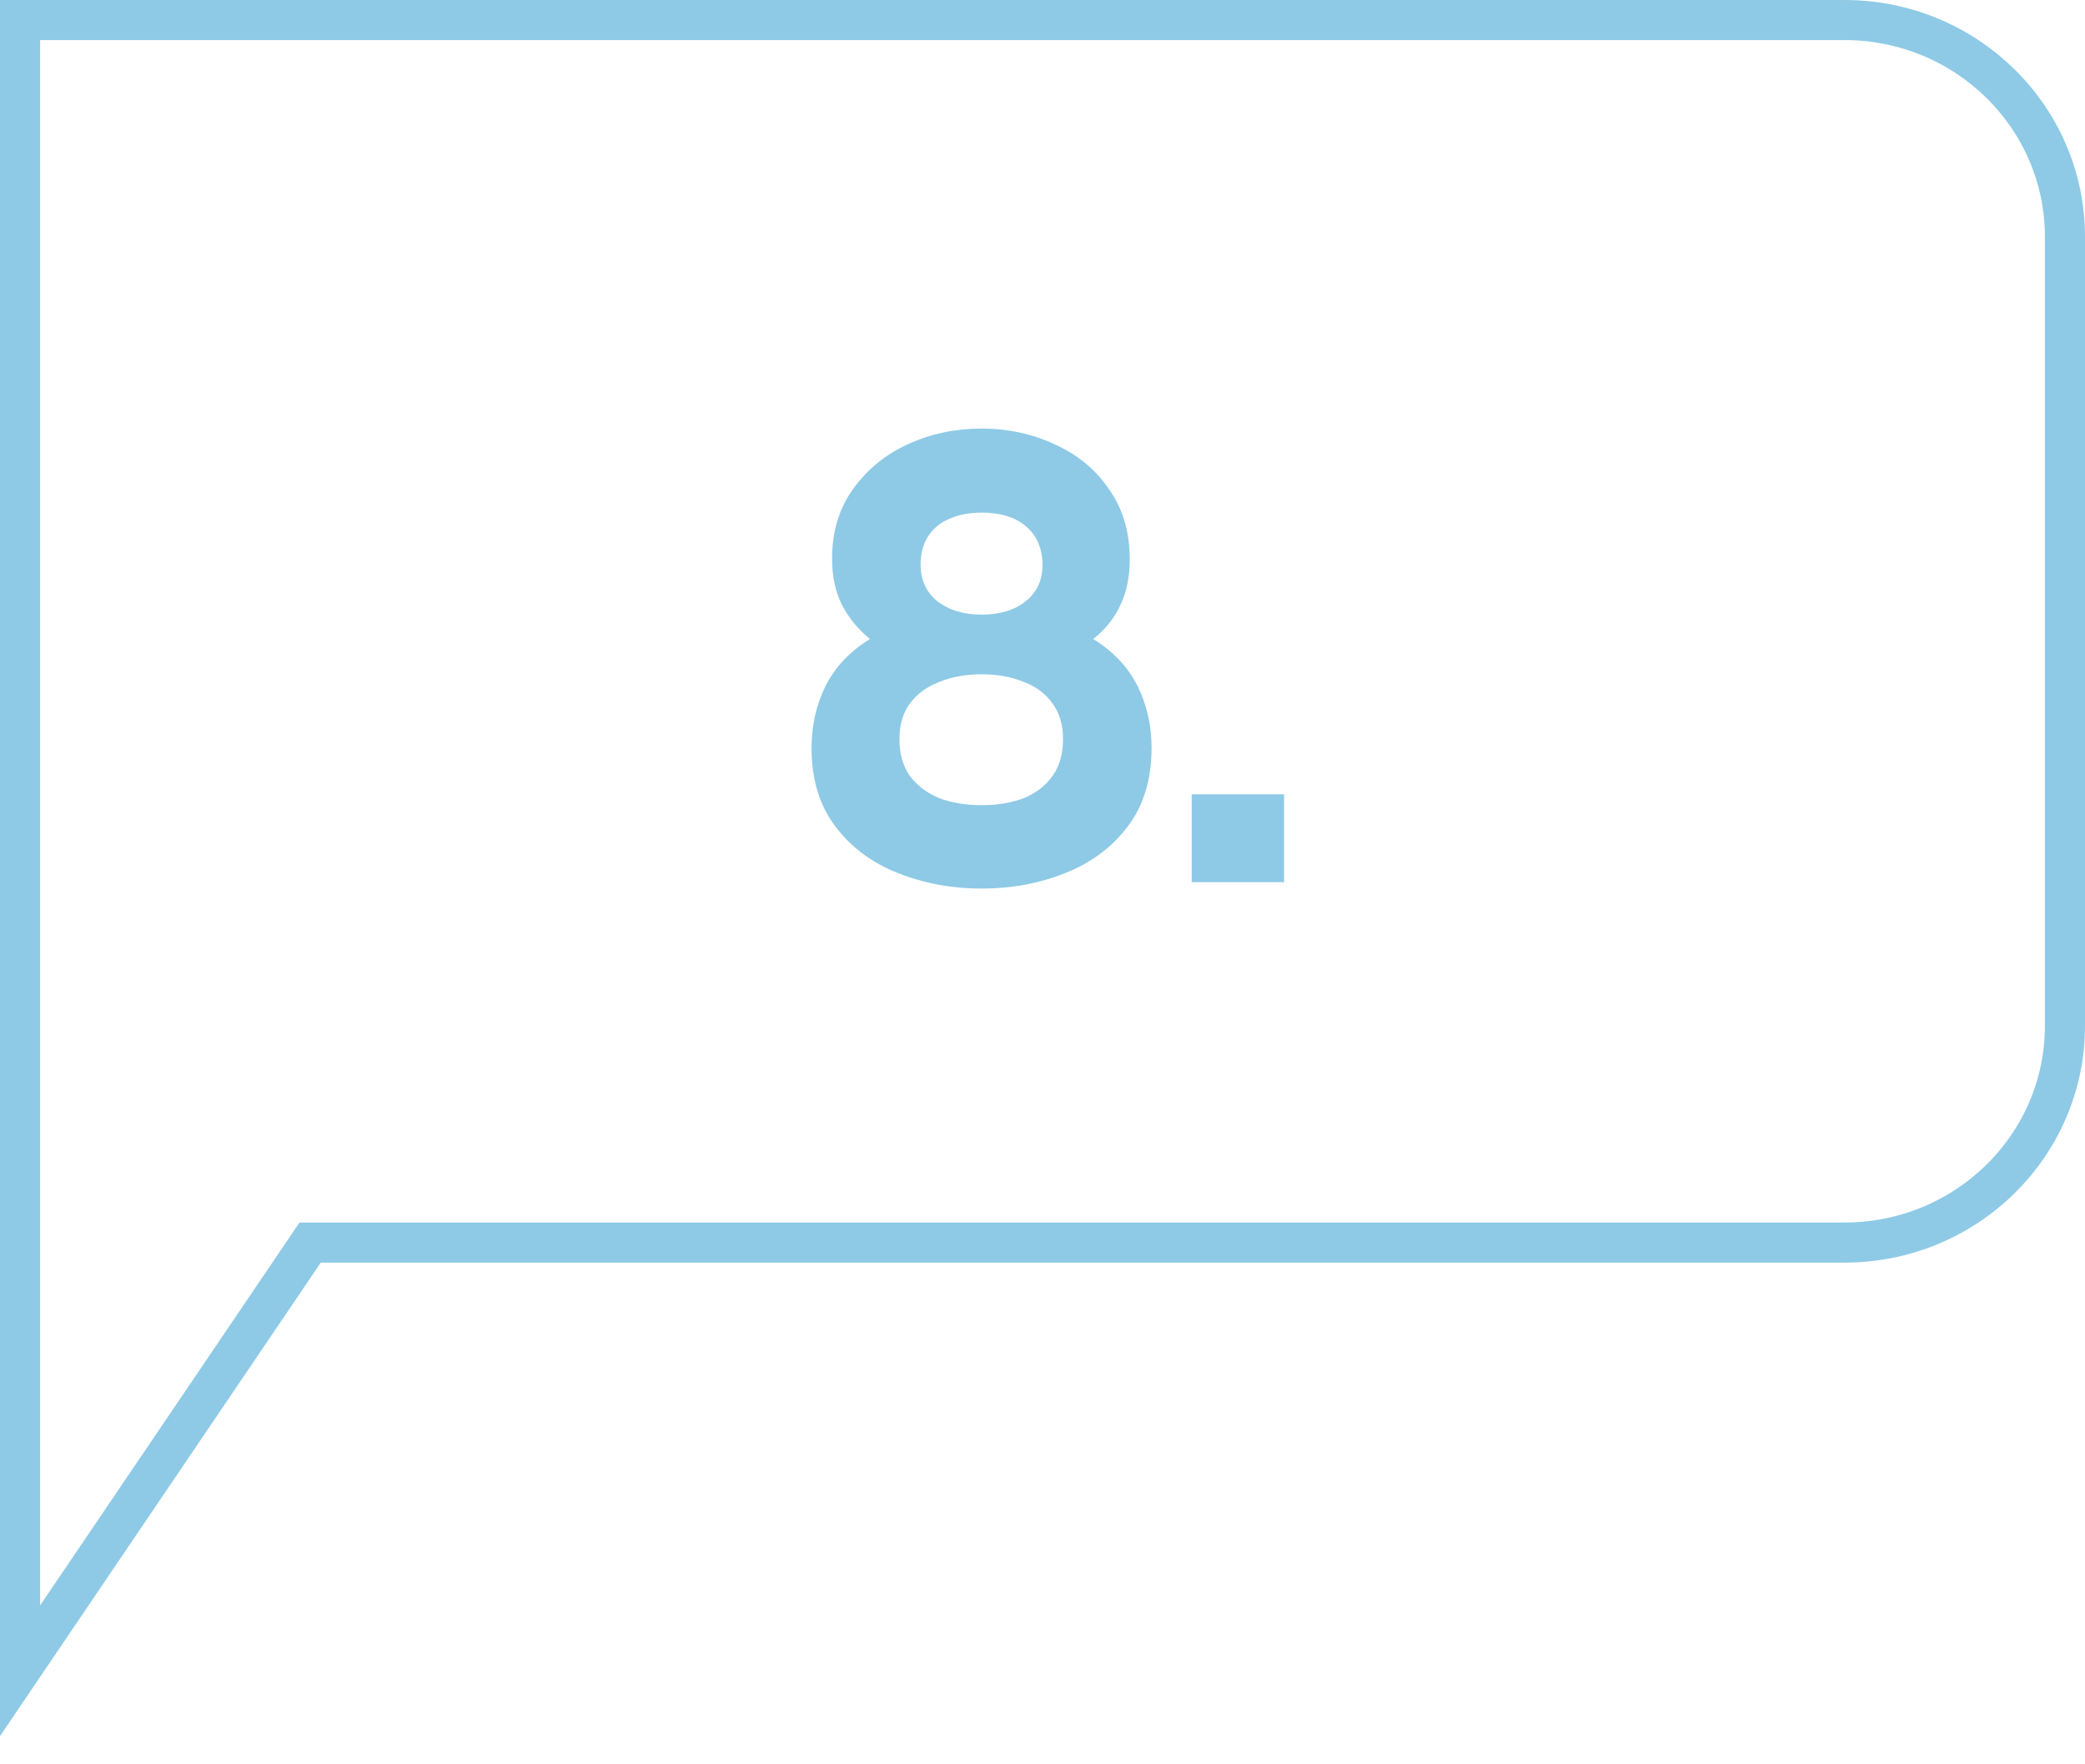 <svg width="52" height="44" viewBox="0 0 52 44" fill="none" xmlns="http://www.w3.org/2000/svg">
<path d="M24.48 22.16C23.744 22.16 23.051 22.032 22.4 21.776C21.749 21.52 21.227 21.131 20.832 20.608C20.437 20.085 20.24 19.435 20.24 18.656C20.24 18.091 20.357 17.573 20.592 17.104C20.827 16.635 21.195 16.245 21.696 15.936C21.408 15.701 21.179 15.424 21.008 15.104C20.837 14.773 20.752 14.384 20.752 13.936C20.752 13.253 20.928 12.672 21.28 12.192C21.632 11.701 22.091 11.328 22.656 11.072C23.221 10.816 23.829 10.688 24.48 10.688C25.141 10.688 25.755 10.821 26.32 11.088C26.885 11.344 27.333 11.717 27.664 12.208C28.005 12.688 28.176 13.269 28.176 13.952C28.176 14.389 28.096 14.773 27.936 15.104C27.787 15.424 27.563 15.701 27.264 15.936C27.765 16.245 28.133 16.635 28.368 17.104C28.603 17.573 28.72 18.091 28.72 18.656C28.72 19.435 28.523 20.085 28.128 20.608C27.733 21.131 27.211 21.52 26.56 21.776C25.92 22.032 25.227 22.16 24.48 22.16ZM24.48 20.08C24.875 20.08 25.227 20.021 25.536 19.904C25.845 19.776 26.085 19.589 26.256 19.344C26.427 19.099 26.512 18.795 26.512 18.432C26.512 18.08 26.427 17.787 26.256 17.552C26.085 17.307 25.845 17.125 25.536 17.008C25.227 16.88 24.875 16.816 24.48 16.816C24.085 16.816 23.733 16.88 23.424 17.008C23.115 17.125 22.869 17.307 22.688 17.552C22.517 17.787 22.432 18.08 22.432 18.432C22.432 18.795 22.517 19.099 22.688 19.344C22.869 19.589 23.115 19.776 23.424 19.904C23.733 20.021 24.085 20.08 24.48 20.08ZM24.48 15.328C24.939 15.328 25.307 15.216 25.584 14.992C25.861 14.768 26 14.469 26 14.096C26 13.691 25.867 13.371 25.6 13.136C25.333 12.901 24.96 12.784 24.48 12.784C24.171 12.784 23.899 12.837 23.664 12.944C23.44 13.04 23.264 13.189 23.136 13.392C23.019 13.584 22.96 13.813 22.96 14.08C22.96 14.464 23.099 14.768 23.376 14.992C23.664 15.216 24.032 15.328 24.48 15.328ZM29.721 22V19.808H32.025V22H29.721Z" fill="#8ECAE6"/>
<path d="M8 30.988H7.735L7.586 31.208L0.5 41.667V0.5H0.513H0.54H0.568H0.596H0.624H0.654H0.684H0.714H0.746H0.778H0.81H0.843H0.877H0.912H0.947H0.982H1.019H1.056H1.093H1.131H1.17H1.21H1.25H1.29H1.331H1.373H1.416H1.458H1.502H1.546H1.591H1.636H1.682H1.729H1.776H1.823H1.872H1.92H1.97H2.02H2.07H2.121H2.173H2.225H2.278H2.331H2.385H2.439H2.494H2.55H2.606H2.662H2.719H2.777H2.835H2.894H2.953H3.013H3.073H3.134H3.195H3.257H3.319H3.382H3.445H3.509H3.574H3.638H3.704H3.77H3.836H3.903H3.97H4.038H4.106H4.175H4.244H4.314H4.384H4.455H4.526H4.598H4.67H4.743H4.816H4.889H4.963H5.038H5.113H5.188H5.264H5.34H5.417H5.494H5.572H5.65H5.728H5.807H5.886H5.966H6.046H6.127H6.208H6.289H6.371H6.453H6.536H6.619H6.703H6.787H6.871H6.956H7.041H7.126H7.212H7.299H7.385H7.473H7.56H7.648H7.736H7.825H7.914H8.003H8.093H8.183H8.274H8.364H8.456H8.547H8.639H8.732H8.824H8.917H9.011H9.104H9.198H9.293H9.387H9.483H9.578H9.674H9.77H9.866H9.963H10.06H10.158H10.255H10.353H10.451H10.55H10.649H10.748H10.848H10.948H11.048H11.149H11.249H11.351H11.452H11.554H11.655H11.758H11.86H11.963H12.066H12.17H12.273H12.377H12.481H12.586H12.691H12.796H12.901H13.006H13.112H13.218H13.324H13.431H13.538H13.645H13.752H13.859H13.967H14.075H14.183H14.292H14.4H14.509H14.618H14.728H14.837H14.947H15.057H15.167H15.278H15.388H15.499H15.61H15.721H15.833H15.944H16.056H16.168H16.281H16.393H16.506H16.618H16.731H16.845H16.958H17.071H17.185H17.299H17.413H17.527H17.641H17.756H17.87H17.985H18.1H18.215H18.331H18.446H18.561H18.677H18.793H18.909H19.025H19.141H19.258H19.374H19.491H19.608H19.724H19.841H19.959H20.076H20.193H20.311H20.428H20.546H20.664H20.782H20.9H21.018H21.136H21.254H21.372H21.491H21.609H21.728H21.847H21.965H22.084H22.203H22.322H22.441H22.561H22.68H22.799H22.918H23.038H23.157H23.277H23.396H23.516H23.635H23.755H23.875H23.994H24.114H24.234H24.354H24.474H24.594H24.714H24.834H24.954H25.074H25.194H25.314H25.434H25.554H25.674H25.794H25.915H26.035H26.155H26.275H26.395H26.515H26.635H26.755H26.875H26.995H27.115H27.235H27.355H27.475H27.595H27.715H27.835H27.955H28.074H28.194H28.314H28.433H28.553H28.673H28.792H28.912H29.031H29.151H29.27H29.389H29.508H29.627H29.746H29.865H29.984H30.103H30.222H30.34H30.459H30.577H30.696H30.814H30.932H31.05H31.168H31.286H31.404H31.522H31.64H31.757H31.874H31.992H32.109H32.226H32.343H32.46H32.576H32.693H32.809H32.926H33.042H33.158H33.274H33.389H33.505H33.62H33.736H33.851H33.966H34.081H34.196H34.31H34.425H34.539H34.653H34.767H34.881H34.994H35.108H35.221H35.334H35.447H35.559H35.672H35.784H35.896H36.008H36.12H36.231H36.343H36.454H36.565H36.675H36.786H36.896H37.006H37.116H37.226H37.335H37.444H37.553H37.662H37.771H37.879H37.987H38.095H38.203H38.31H38.417H38.524H38.631H38.737H38.843H38.949H39.055H39.16H39.265H39.37H39.474H39.579H39.683H39.787H39.89H39.993H40.096H40.199H40.301H40.403H40.505H40.607H40.708H40.809H40.909H41.01H41.11H41.209H41.309H41.408H41.507H41.605H41.703H41.801H41.899H41.996H42.093H42.189H42.286H42.382H42.477H42.572H42.667H42.762H42.856H42.95H43.043H43.136H43.229H43.322H43.414H43.506H43.597H43.688H43.779H43.869H43.959H44.048H44.138H44.226H44.315H44.403H44.49H44.578H44.665H44.751H44.837H44.923H45.008H45.093H45.178H45.262H45.346H45.429H45.512H45.594H45.676H45.758H45.839H45.92H46C49.045 0.5 51.5 2.927 51.5 5.904V25.584C51.5 28.561 49.045 30.988 46 30.988H45.929H45.858H45.787H45.715H45.644H45.571H45.499H45.426H45.353H45.279H45.205H45.131H45.057H44.982H44.907H44.832H44.756H44.681H44.604H44.528H44.451H44.374H44.297H44.219H44.142H44.064H43.985H43.907H43.828H43.748H43.669H43.589H43.509H43.429H43.349H43.268H43.187H43.106H43.024H42.943H42.861H42.778H42.696H42.613H42.53H42.447H42.364H42.28H42.196H42.112H42.028H41.943H41.858H41.773H41.688H41.602H41.517H41.431H41.345H41.258H41.172H41.085H40.998H40.911H40.823H40.736H40.648H40.56H40.472H40.383H40.295H40.206H40.117H40.028H39.939H39.849H39.759H39.669H39.58H39.489H39.399H39.308H39.218H39.127H39.035H38.944H38.853H38.761H38.669H38.577H38.485H38.393H38.301H38.208H38.115H38.023H37.93H37.837H37.743H37.65H37.556H37.463H37.369H37.275H37.181H37.086H36.992H36.898H36.803H36.708H36.613H36.518H36.423H36.328H36.233H36.137H36.042H35.946H35.85H35.754H35.658H35.562H35.466H35.37H35.273H35.177H35.08H34.984H34.887H34.79H34.693H34.596H34.499H34.402H34.304H34.207H34.11H34.012H33.914H33.817H33.719H33.621H33.523H33.426H33.328H33.23H33.132H33.033H32.935H32.837H32.739H32.64H32.542H32.443H32.345H32.246H32.148H32.049H31.951H31.852H31.753H31.654H31.556H31.457H31.358H31.259H31.16H31.061H30.962H30.863H30.765H30.666H30.567H30.468H30.369H30.27H30.171H30.072H29.973H29.873H29.774H29.675H29.576H29.477H29.378H29.279H29.18H29.082H28.983H28.884H28.785H28.686H28.587H28.488H28.39H28.291H28.192H28.093H27.995H27.896H27.797H27.699H27.6H27.502H27.404H27.305H27.207H27.108H27.01H26.912H26.814H26.716H26.618H26.52H26.422H26.324H26.227H26.129H26.031H25.934H25.836H25.739H25.642H25.544H25.447H25.35H25.253H25.156H25.059H24.963H24.866H24.77H24.673H24.577H24.48H24.384H24.288H24.192H24.097H24.001H23.905H23.81H23.714H23.619H23.524H23.429H23.334H23.239H23.145H23.05H22.956H22.861H22.767H22.673H22.579H22.485H22.392H22.298H22.205H22.112H22.019H21.926H21.833H21.74H21.648H21.556H21.463H21.372H21.28H21.188H21.096H21.005H20.914H20.823H20.732H20.641H20.551H20.461H20.37H20.28H20.191H20.101H20.012H19.922H19.834H19.745H19.656H19.567H19.479H19.391H19.303H19.216H19.128H19.041H18.954H18.867H18.78H18.694H18.608H18.522H18.436H18.35H18.265H18.18H18.095H18.01H17.926H17.841H17.757H17.674H17.59H17.507H17.424H17.341H17.258H17.176H17.094H17.012H16.93H16.849H16.768H16.687H16.607H16.526H16.446H16.366H16.287H16.207H16.128H16.05H15.971H15.893H15.815H15.738H15.66H15.583H15.506H15.43H15.353H15.277H15.202H15.126H15.051H14.976H14.902H14.828H14.754H14.68H14.607H14.534H14.461H14.389H14.316H14.245H14.173H14.102H14.031H13.961H13.891H13.821H13.751H13.682H13.613H13.544H13.476H13.408H13.341H13.273H13.207H13.14H13.074H13.008H12.942H12.877H12.812H12.748H12.684H12.62H12.556H12.493H12.431H12.368H12.306H12.245H12.183H12.122H12.062H12.002H11.942H11.883H11.823H11.765H11.707H11.649H11.591H11.534H11.477H11.421H11.365H11.309H11.254H11.199H11.145H11.091H11.037H10.984H10.932H10.879H10.827H10.776H10.725H10.674H10.624H10.574H10.524H10.475H10.427H10.378H10.331H10.283H10.236H10.19H10.144H10.098H10.053H10.008H9.964H9.92H9.877H9.834H9.791H9.749H9.708H9.667H9.626H9.586H9.546H9.507H9.468H9.429H9.391H9.354H9.317H9.28H9.244H9.209H9.174H9.139H9.105H9.071H9.038H9.005H8.973H8.941H8.91H8.88H8.849H8.82H8.79H8.762H8.733H8.706H8.678H8.652H8.625H8.6H8.575H8.55H8.526H8.502H8.479H8.456H8.434H8.413H8.392H8.371H8.351H8.332H8.313H8.295H8.277H8.259H8.243H8.226H8.211H8.196H8.181H8.167H8.154H8.141H8.128H8.117H8.105H8.095H8.084H8.075H8.066H8.057H8.05H8.042H8.036H8.029H8.024H8.019H8.014H8.011H8.007H8.005H8.003H8.001H8C8 30.988 8 30.988 8 31.488V30.988Z" stroke="#8ECAE6"/>
</svg>
